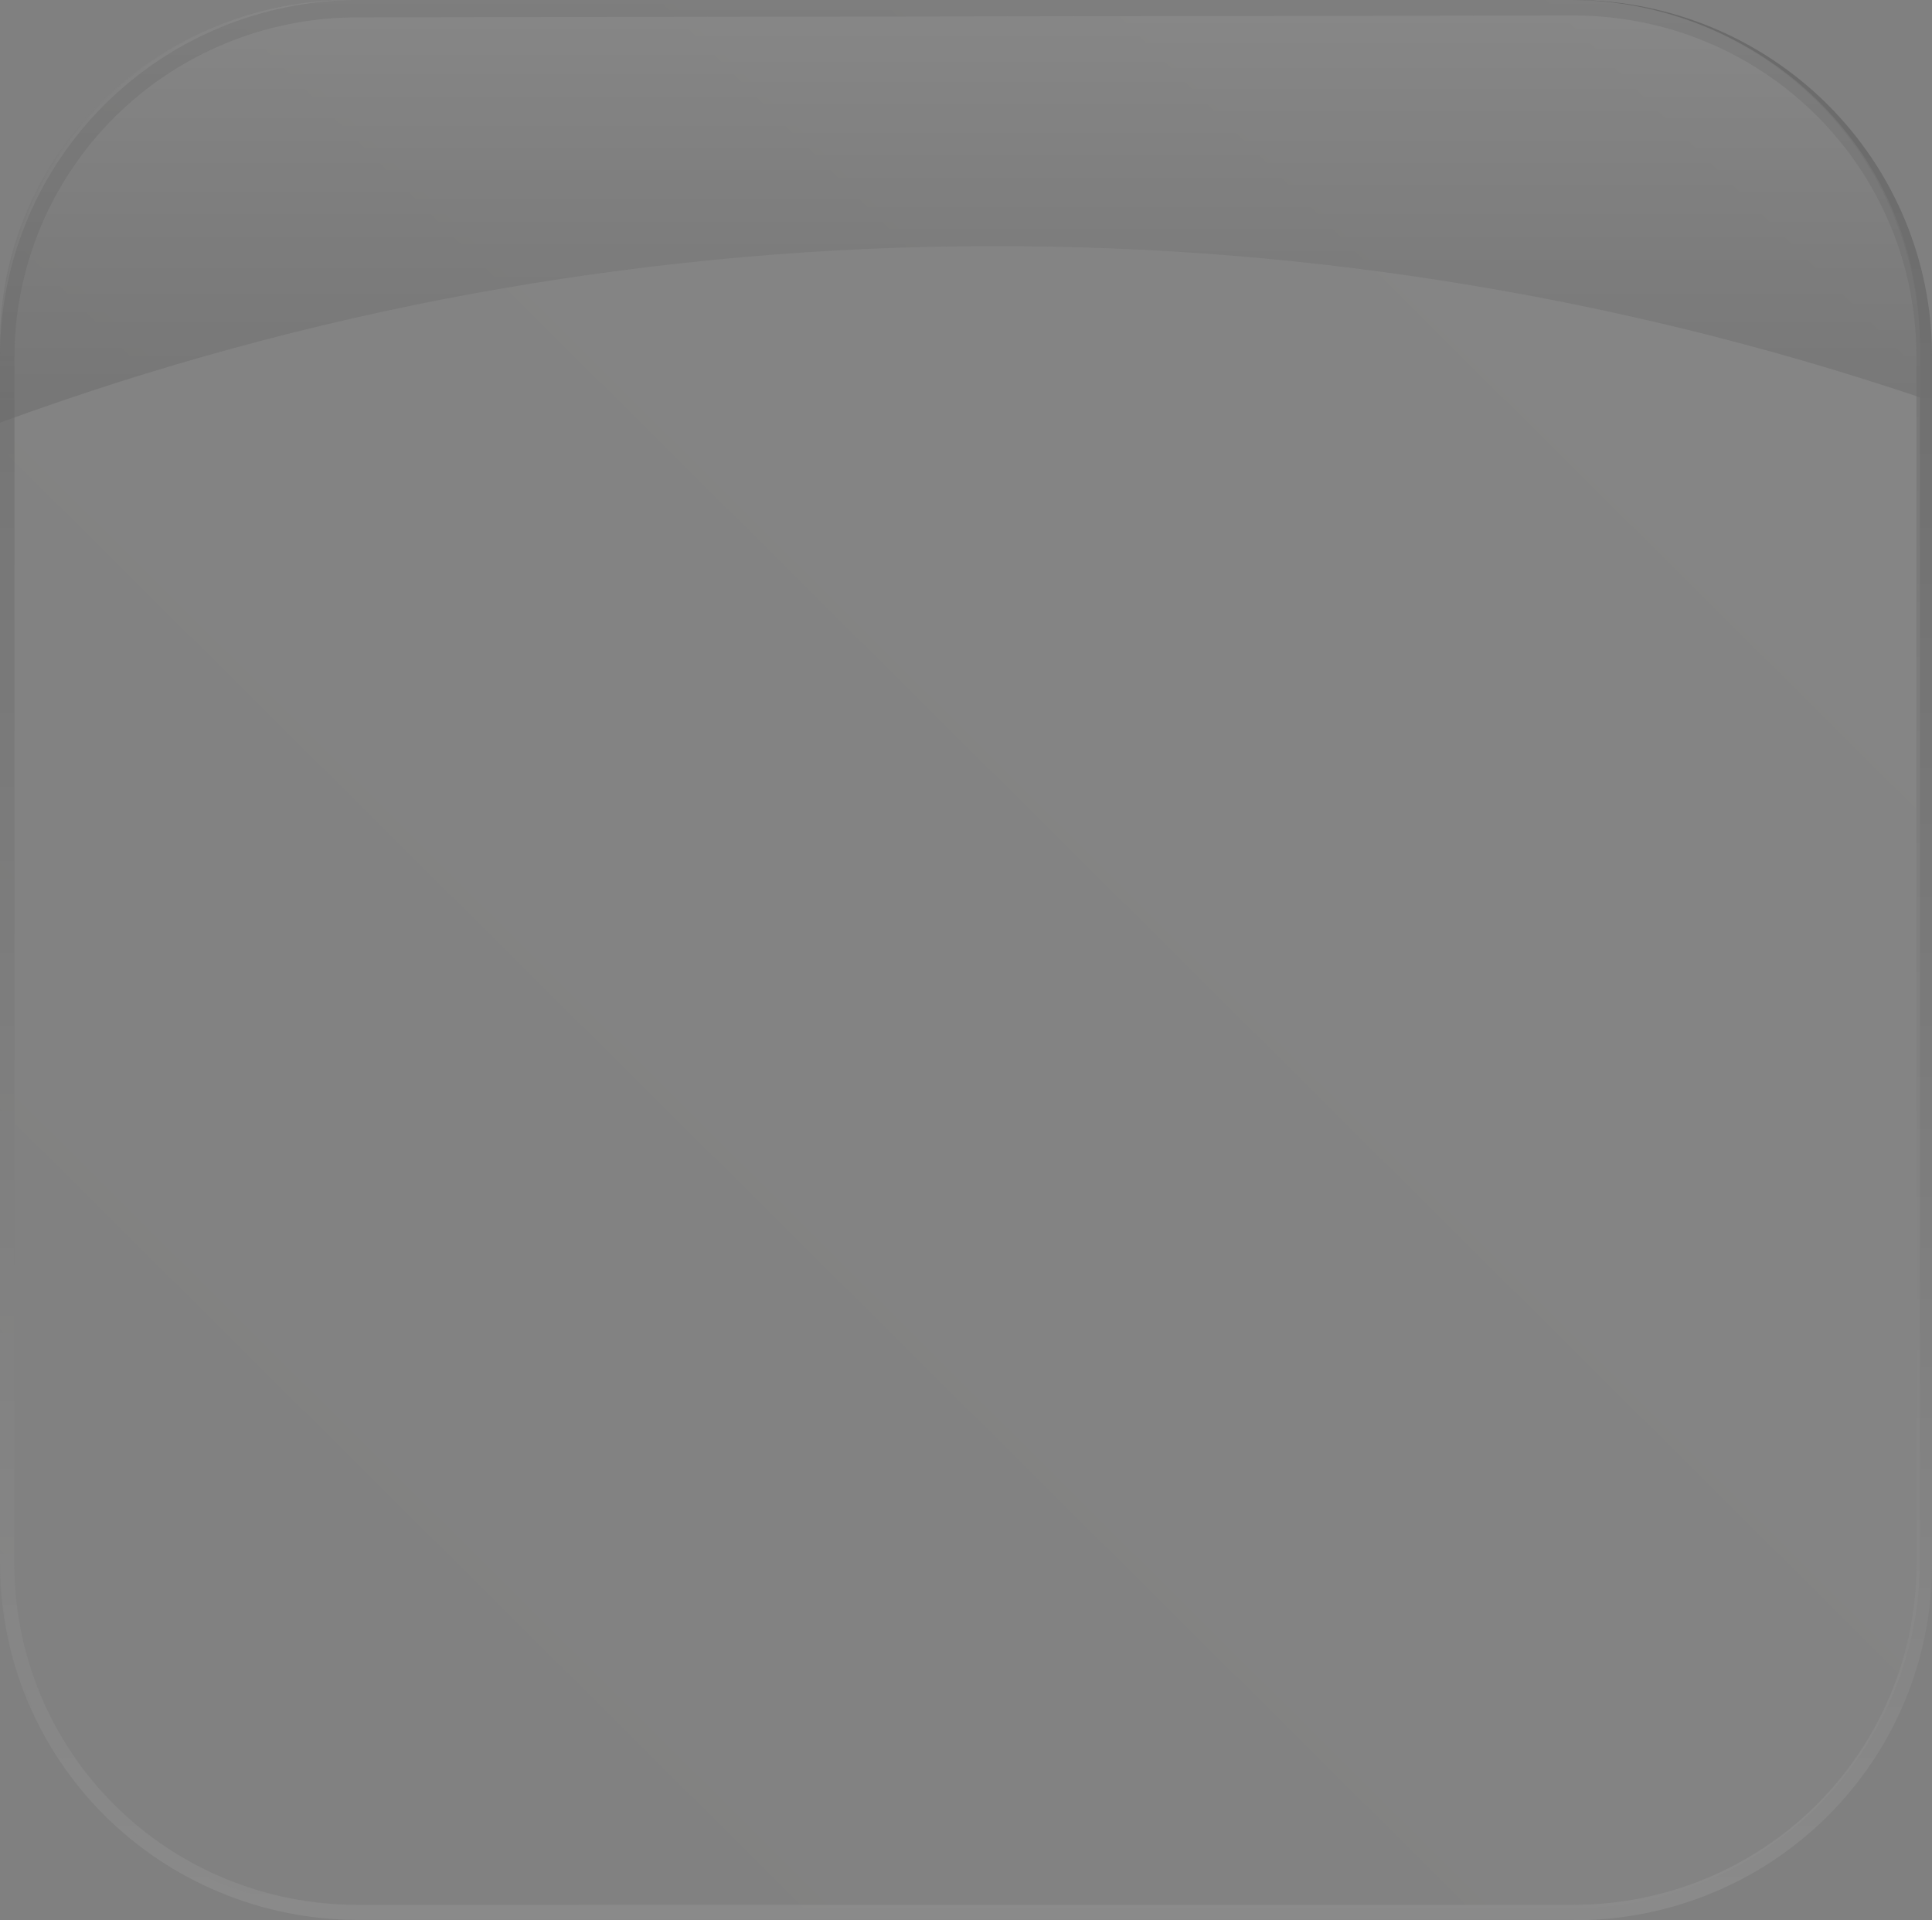 <svg width="160" height="159" viewBox="0 0 160 159" fill="none" xmlns="http://www.w3.org/2000/svg">
<rect x="0" y="0" width="160" height="159" fill="#808080" stroke="none"/>
<g opacity="0.3" clip-path="url(#clip0_942_492)">
<path d="M130.356 158.968H29.549C21.709 158.943 14.198 155.834 8.66 150.323C3.122 144.811 0.008 137.345 0 129.558V29.44C0.008 21.634 3.134 14.151 8.692 8.631C14.249 3.112 21.784 0.007 29.644 -0.001H130.451C138.296 0.024 145.812 3.137 151.351 8.655C156.89 14.174 160 21.648 160 29.44V129.558C160.008 133.427 159.247 137.259 157.76 140.834C156.274 144.41 154.09 147.659 151.336 150.394C148.582 153.13 145.311 155.298 141.71 156.775C138.11 158.251 134.251 159.007 130.356 158.999V158.968ZM29.549 1.438C22.03 1.438 14.818 4.405 9.501 9.686C4.184 14.966 1.197 22.128 1.197 29.596V129.558C1.197 137.026 4.184 144.188 9.501 149.469C14.818 154.75 22.03 157.716 29.549 157.716H130.356C137.876 157.716 145.087 154.75 150.404 149.469C155.721 144.188 158.708 137.026 158.708 129.558V29.44C158.708 21.972 155.721 14.81 150.404 9.529C145.087 4.248 137.876 1.282 130.356 1.282L29.549 1.438Z" fill="url(#paint0_linear_942_492)"/>
<path opacity="0.15" d="M8.518 149.561C11.204 152.238 14.396 154.361 17.909 155.809C21.423 157.257 25.189 158.001 28.992 157.999H129.945C133.756 158.011 137.532 157.276 141.056 155.834C144.581 154.392 147.785 152.273 150.484 149.598C153.183 146.923 155.325 143.744 156.786 140.245C158.248 136.745 159 132.993 159 129.203V28.826C159.004 25.039 158.257 21.289 156.802 17.79C155.346 14.29 153.211 11.111 150.518 8.433C147.825 5.755 144.627 3.632 141.107 2.185C137.588 0.738 133.816 -0.005 130.008 -0.001H29.055C25.244 -0.005 21.469 0.737 17.946 2.184C14.423 3.63 11.221 5.752 8.523 8.429C5.825 11.106 3.684 14.285 2.221 17.785C0.759 21.285 0.004 25.036 1.19888e-05 28.826V129.203C-0.003 132.988 0.748 136.736 2.21 140.23C3.672 143.724 5.816 146.896 8.518 149.561Z" fill="url(#paint1_linear_942_492)"/>
<path style="mix-blend-mode:screen" opacity="0.5" d="M159 32.901V28.351C159 20.831 155.945 13.62 150.508 8.303C145.071 2.986 137.697 -0.001 130.008 -0.001H29.055C25.244 -0.005 21.469 0.725 17.946 2.148C14.423 3.57 11.221 5.658 8.523 8.29C5.825 10.923 3.684 14.05 2.221 17.491C0.759 20.933 0.004 24.623 0 28.351V34.999C51.14 16.25 107.361 15.509 159 32.901Z" fill="url(#paint2_linear_942_492)"/>
</g>
<defs>
<linearGradient id="paint0_linear_942_492" x1="80.016" y1="158.968" x2="80.016" y2="0.062" gradientUnits="userSpaceOnUse">
<stop stop-color="#A2A2A2"/>
<stop offset="0.47" stop-color="#6D6D6D"/>
<stop offset="1" stop-color="#363636"/>
</linearGradient>
<linearGradient id="paint1_linear_942_492" x1="150.356" y1="8.5" x2="9.329" y2="150.367" gradientUnits="userSpaceOnUse">
<stop stop-color="white"/>
<stop offset="1" stop-color="#989897"/>
</linearGradient>
<linearGradient id="paint2_linear_942_492" x1="79.437" y1="67.996" x2="79.437" y2="0.042" gradientUnits="userSpaceOnUse">
<stop/>
<stop offset="0.12" stop-color="#060606"/>
<stop offset="0.29" stop-color="#171717"/>
<stop offset="0.48" stop-color="#333333"/>
<stop offset="0.69" stop-color="#5A5A5A"/>
<stop offset="0.91" stop-color="#8B8B8B"/>
<stop offset="1" stop-color="#A2A2A2"/>
</linearGradient>
<clipPath id="clip0_942_492">
<rect width="160" height="159" fill="white" transform="translate(0 -0.001)"/>
</clipPath>
</defs>
</svg>
